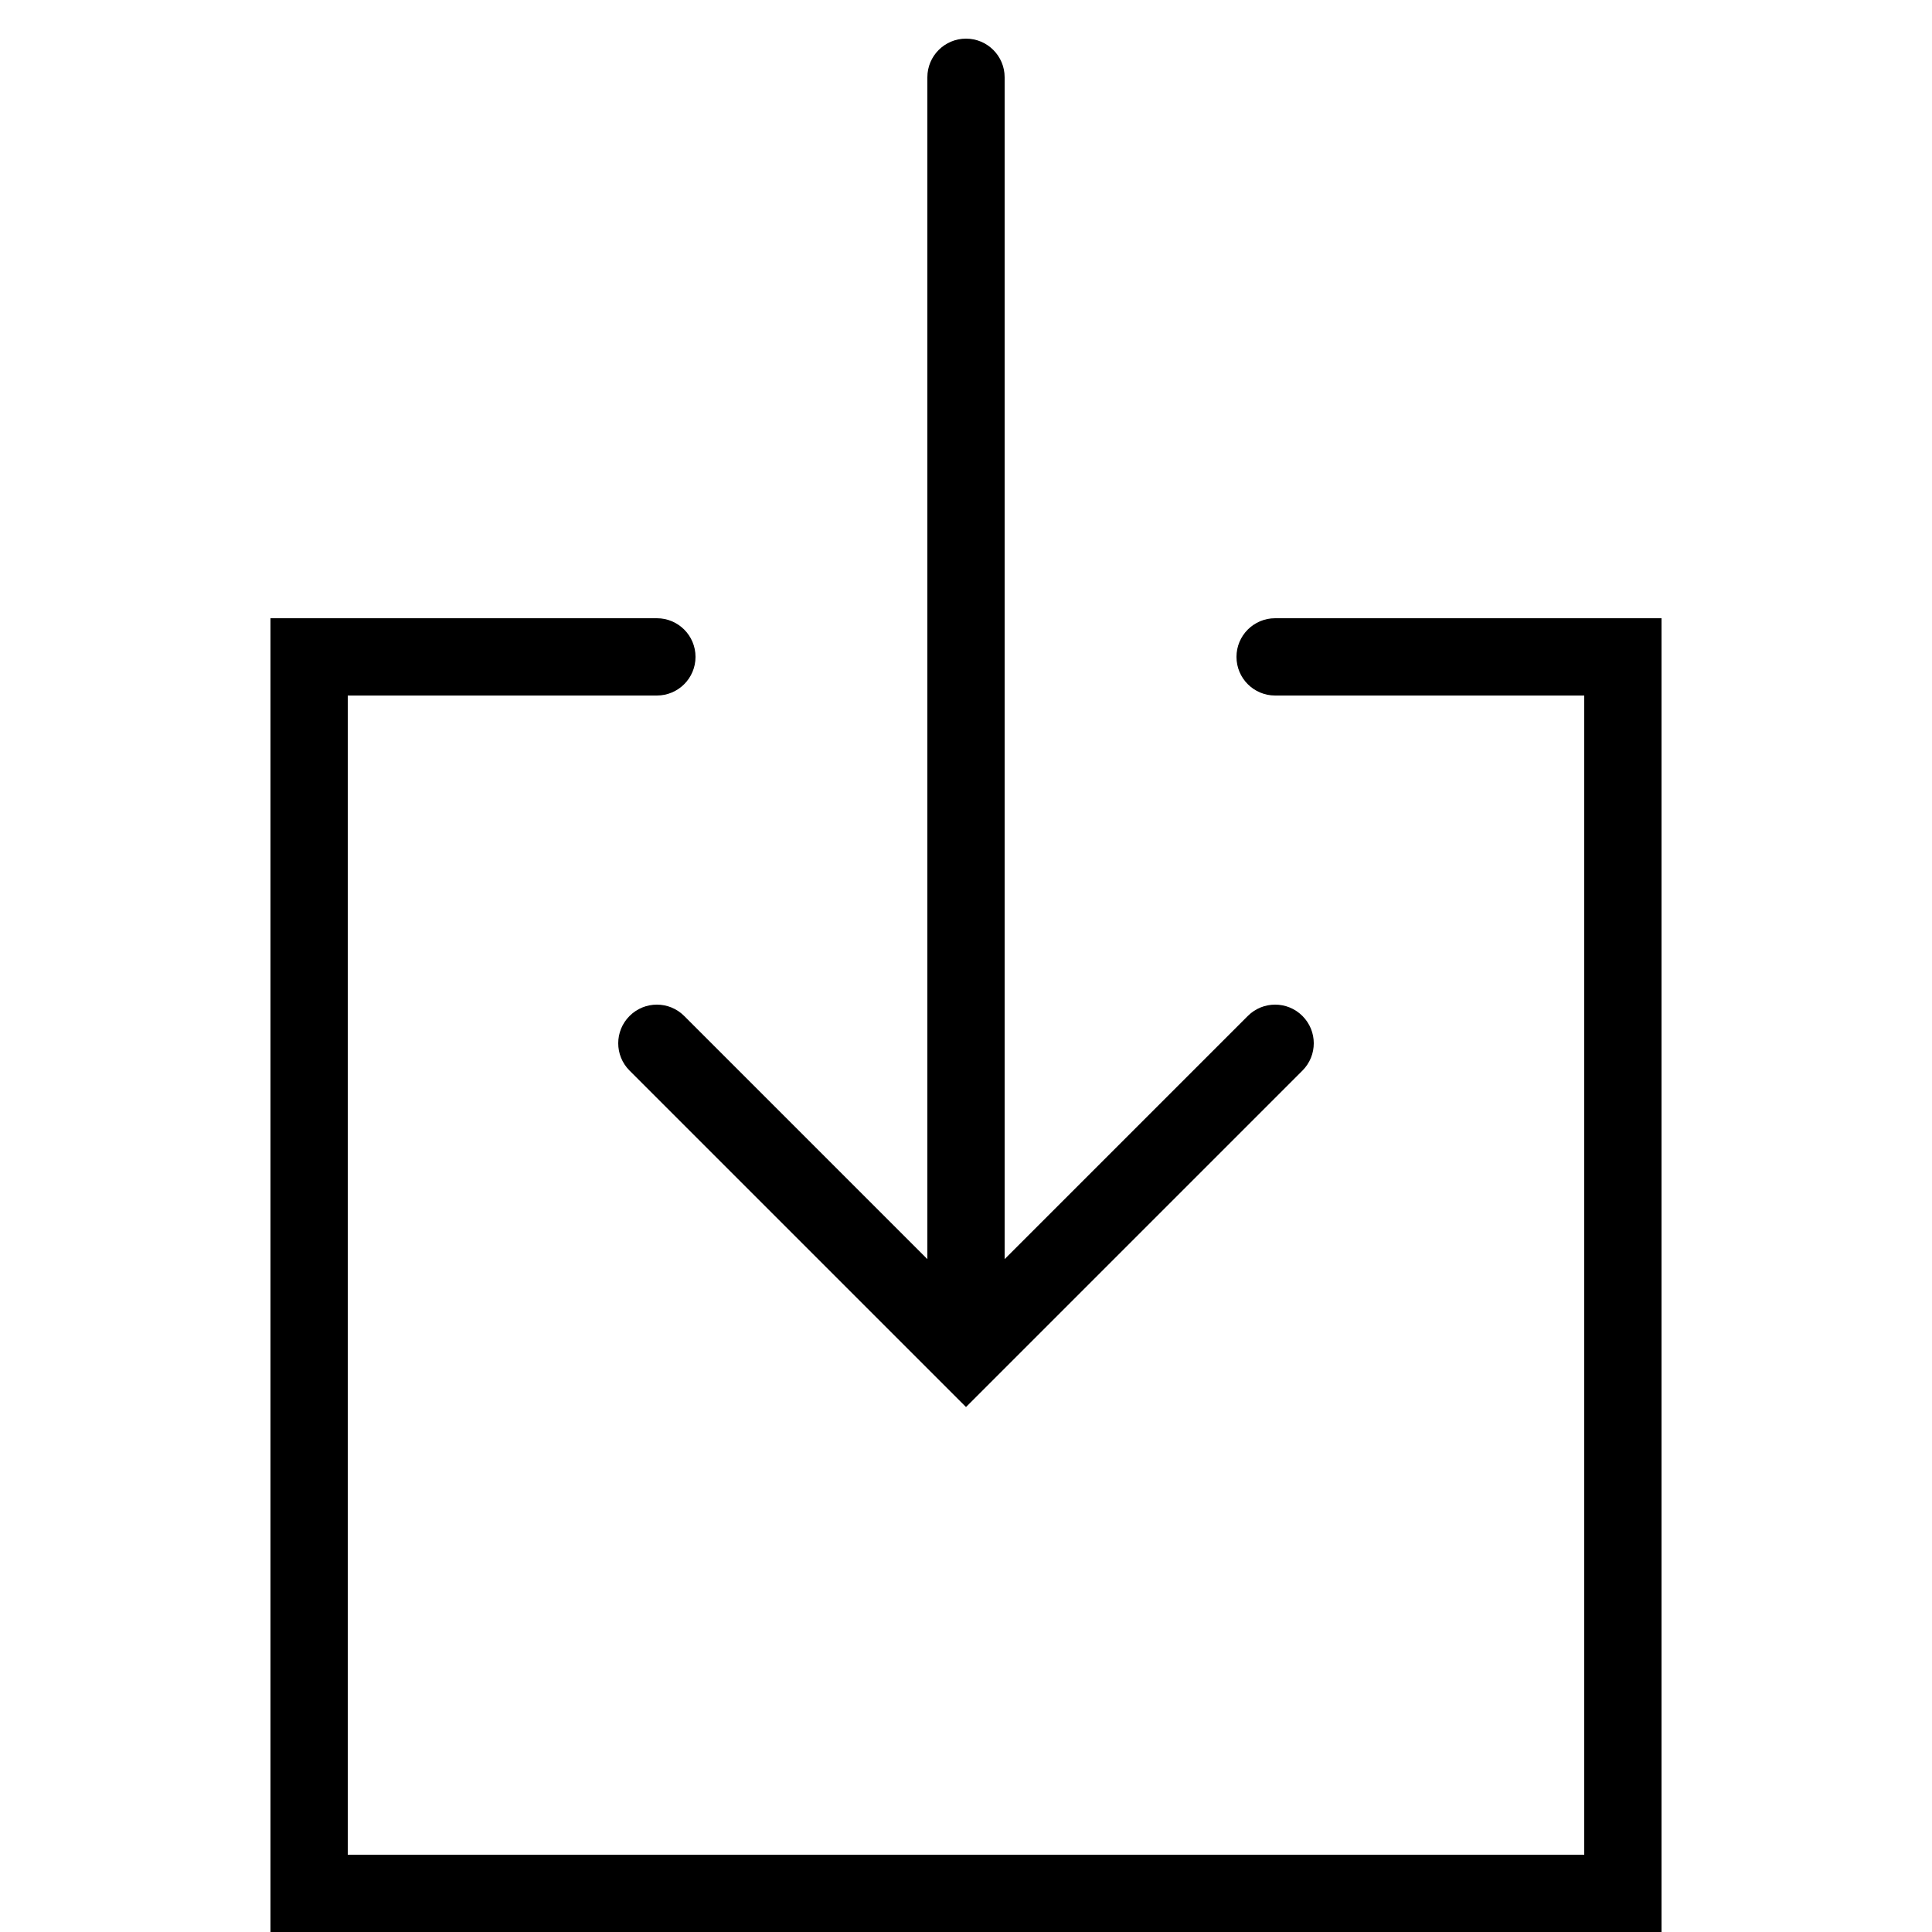 <?xml version="1.0" encoding="utf-8"?>
<!-- Generator: Adobe Illustrator 17.0.2, SVG Export Plug-In . SVG Version: 6.00 Build 0)  -->
<!DOCTYPE svg PUBLIC "-//W3C//DTD SVG 1.0//EN" "http://www.w3.org/TR/2001/REC-SVG-20010904/DTD/svg10.dtd">
<svg version="1.0" id="Layer_1" xmlns="http://www.w3.org/2000/svg" xmlns:xlink="http://www.w3.org/1999/xlink" x="0px" y="0px"
	 width="50px" height="50px" viewBox="0 0 50 50" style="enable-background:new 0 0 50 50;" xml:space="preserve">
<g>
	<path d="M16.293,26.293c-0.391,0.391-0.391,1.023,0,1.414L25,36.414l8.707-8.707c0.391-0.391,0.391-1.023,0-1.414
		s-1.023-0.391-1.414,0L26,32.586V2c0-0.552-0.447-1-1-1c-0.552,0-1,0.448-1,1v30.586l-6.293-6.293
		C17.316,25.902,16.684,25.902,16.293,26.293z"/>
	<path d="M33,16c-0.553,0-1,0.448-1,1s0.447,1,1,1h8v30H9V18h8c0.552,0,1-0.448,1-1s-0.448-1-1-1H7v34h36V16H33z"/>
</g>
</svg>
